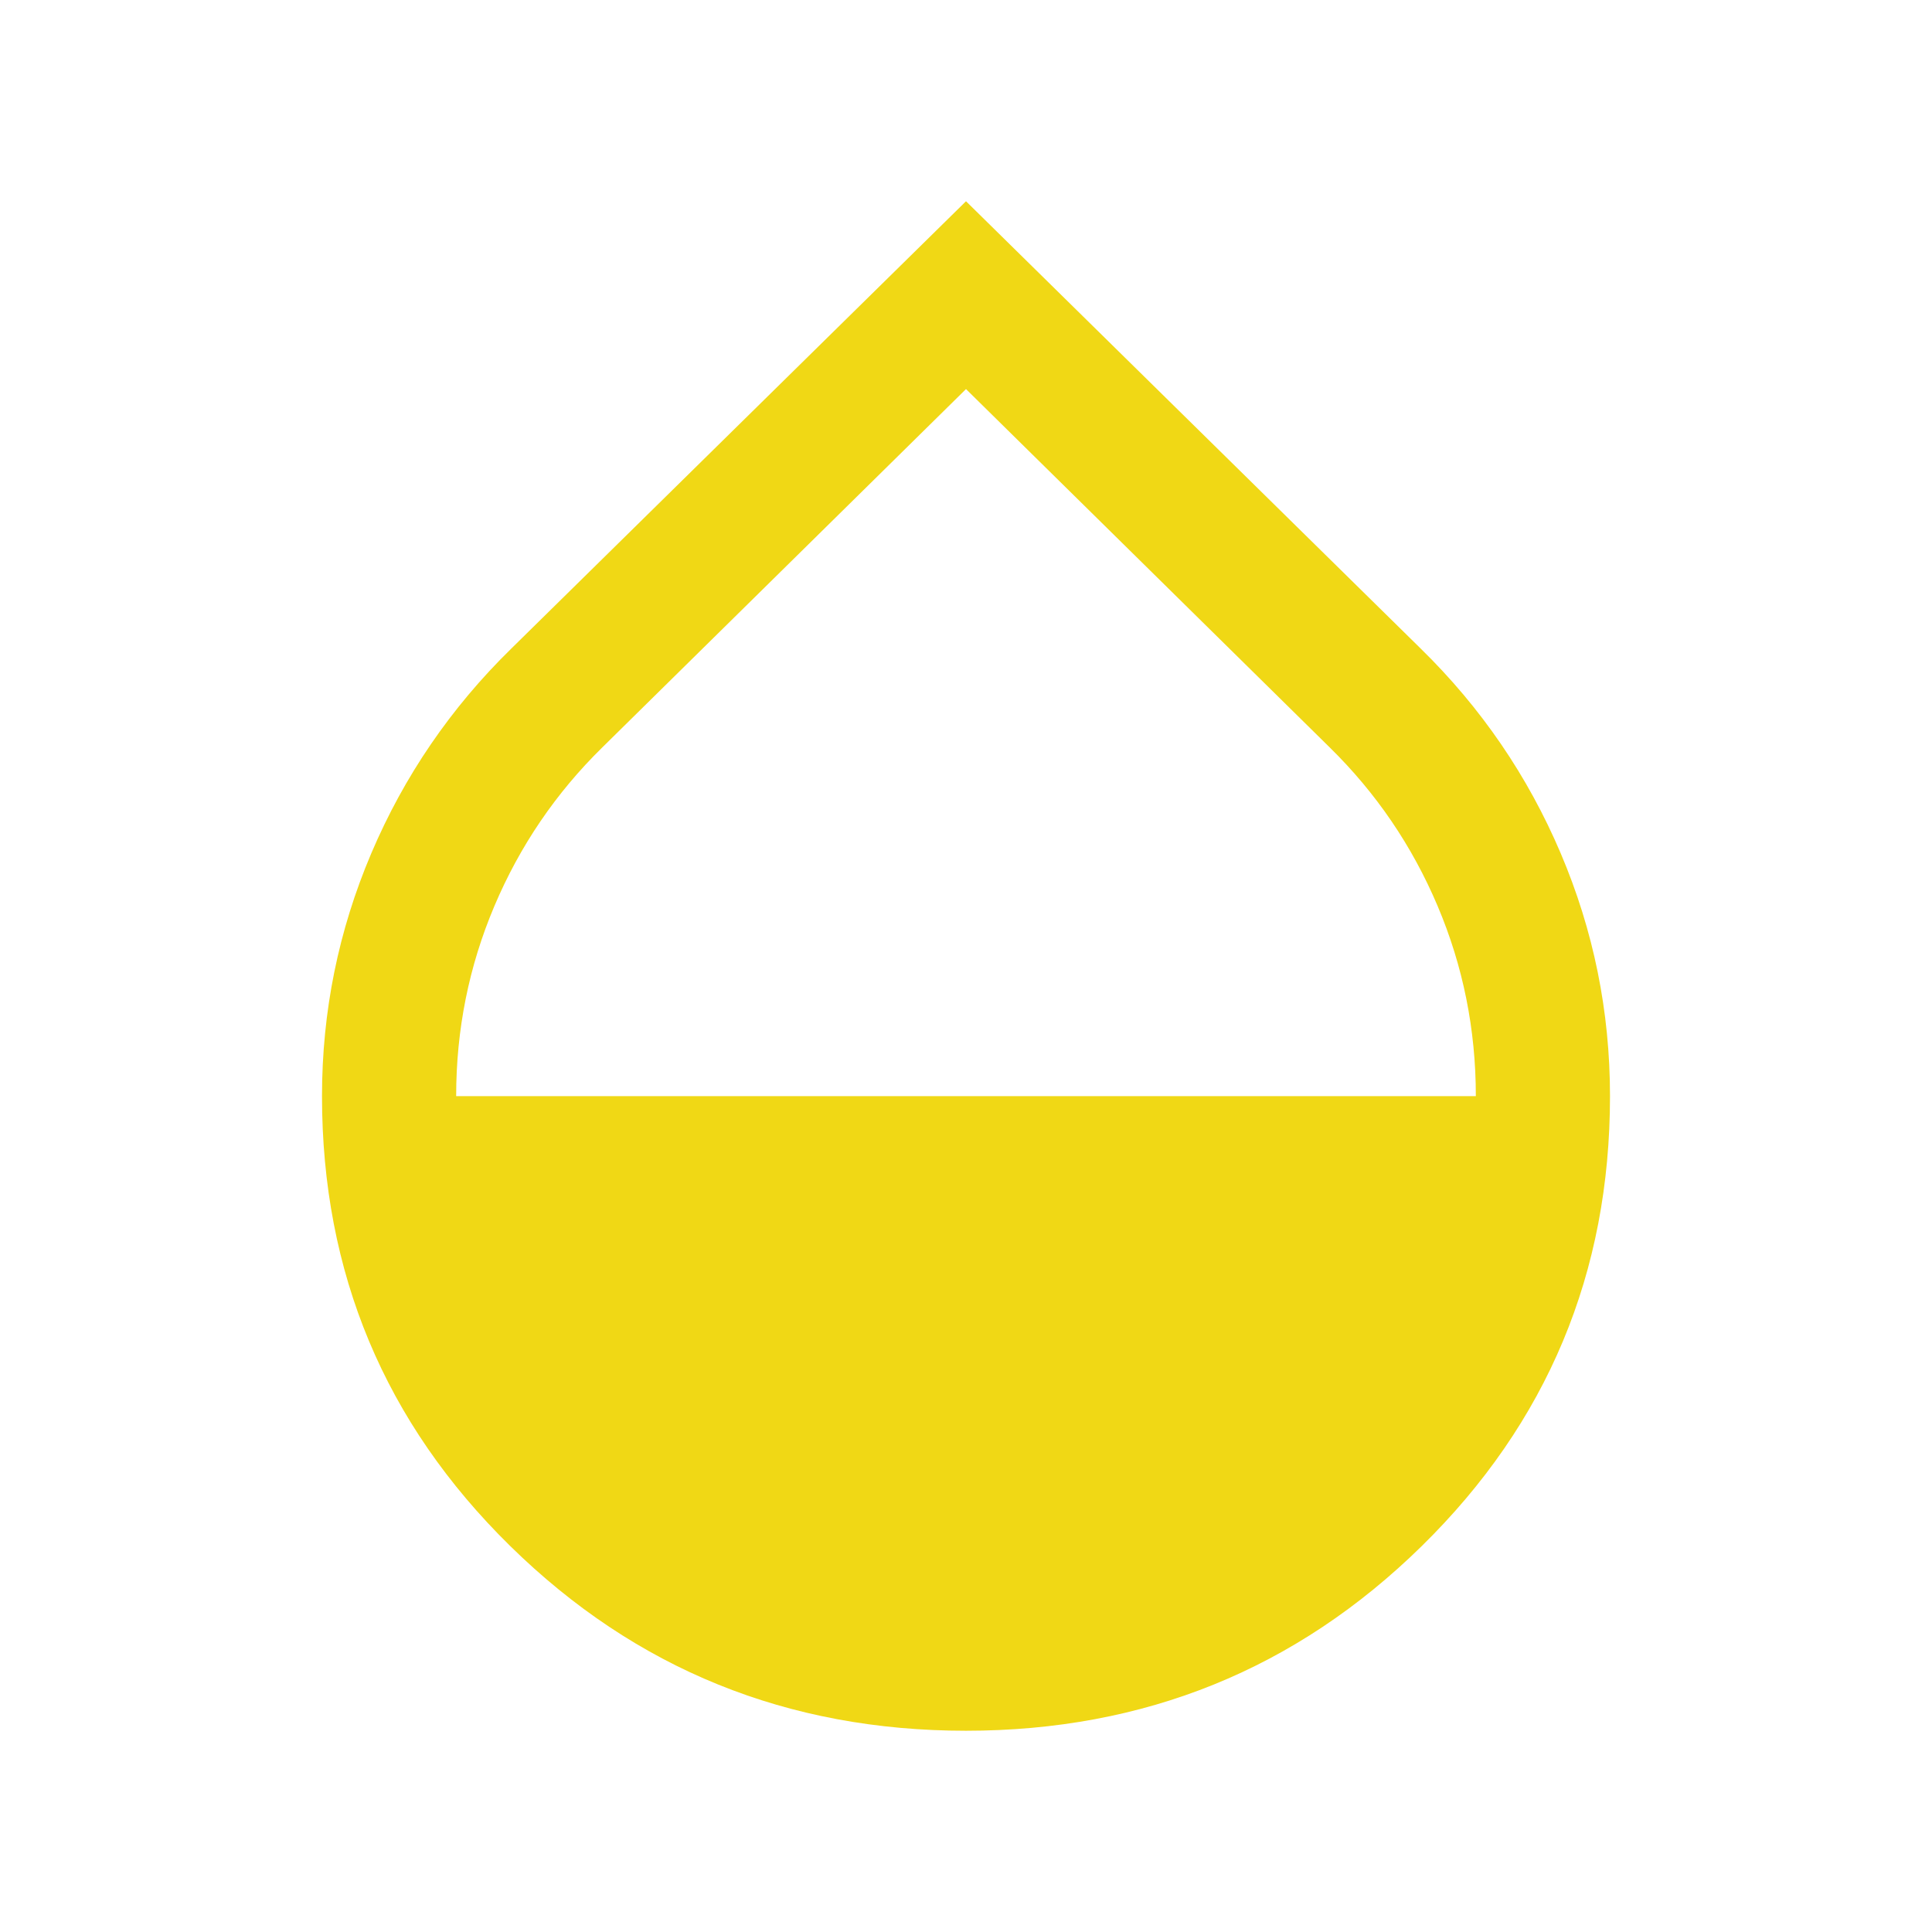 <svg xmlns="http://www.w3.org/2000/svg" height="40" viewBox="0 -960 960 960" width="40" fill="rgb(240, 216, 21)"><path d="M480-100q-133 0-226.5-91.806T160-415.333q0-63.095 24.5-120.681Q209-593.601 254-637.667L480-860l226 222.333q45 44.066 69.5 101.653Q800-478.428 800-415.333q0 131.721-93.5 223.527Q613-100 480-100ZM226.666-415.333h506.668q0-49.667-19-94.5-19-44.834-53.667-78.834L480-766.667l-180.667 178q-34.667 34-53.667 78.861-19 44.861-19 94.473Z"/></svg>